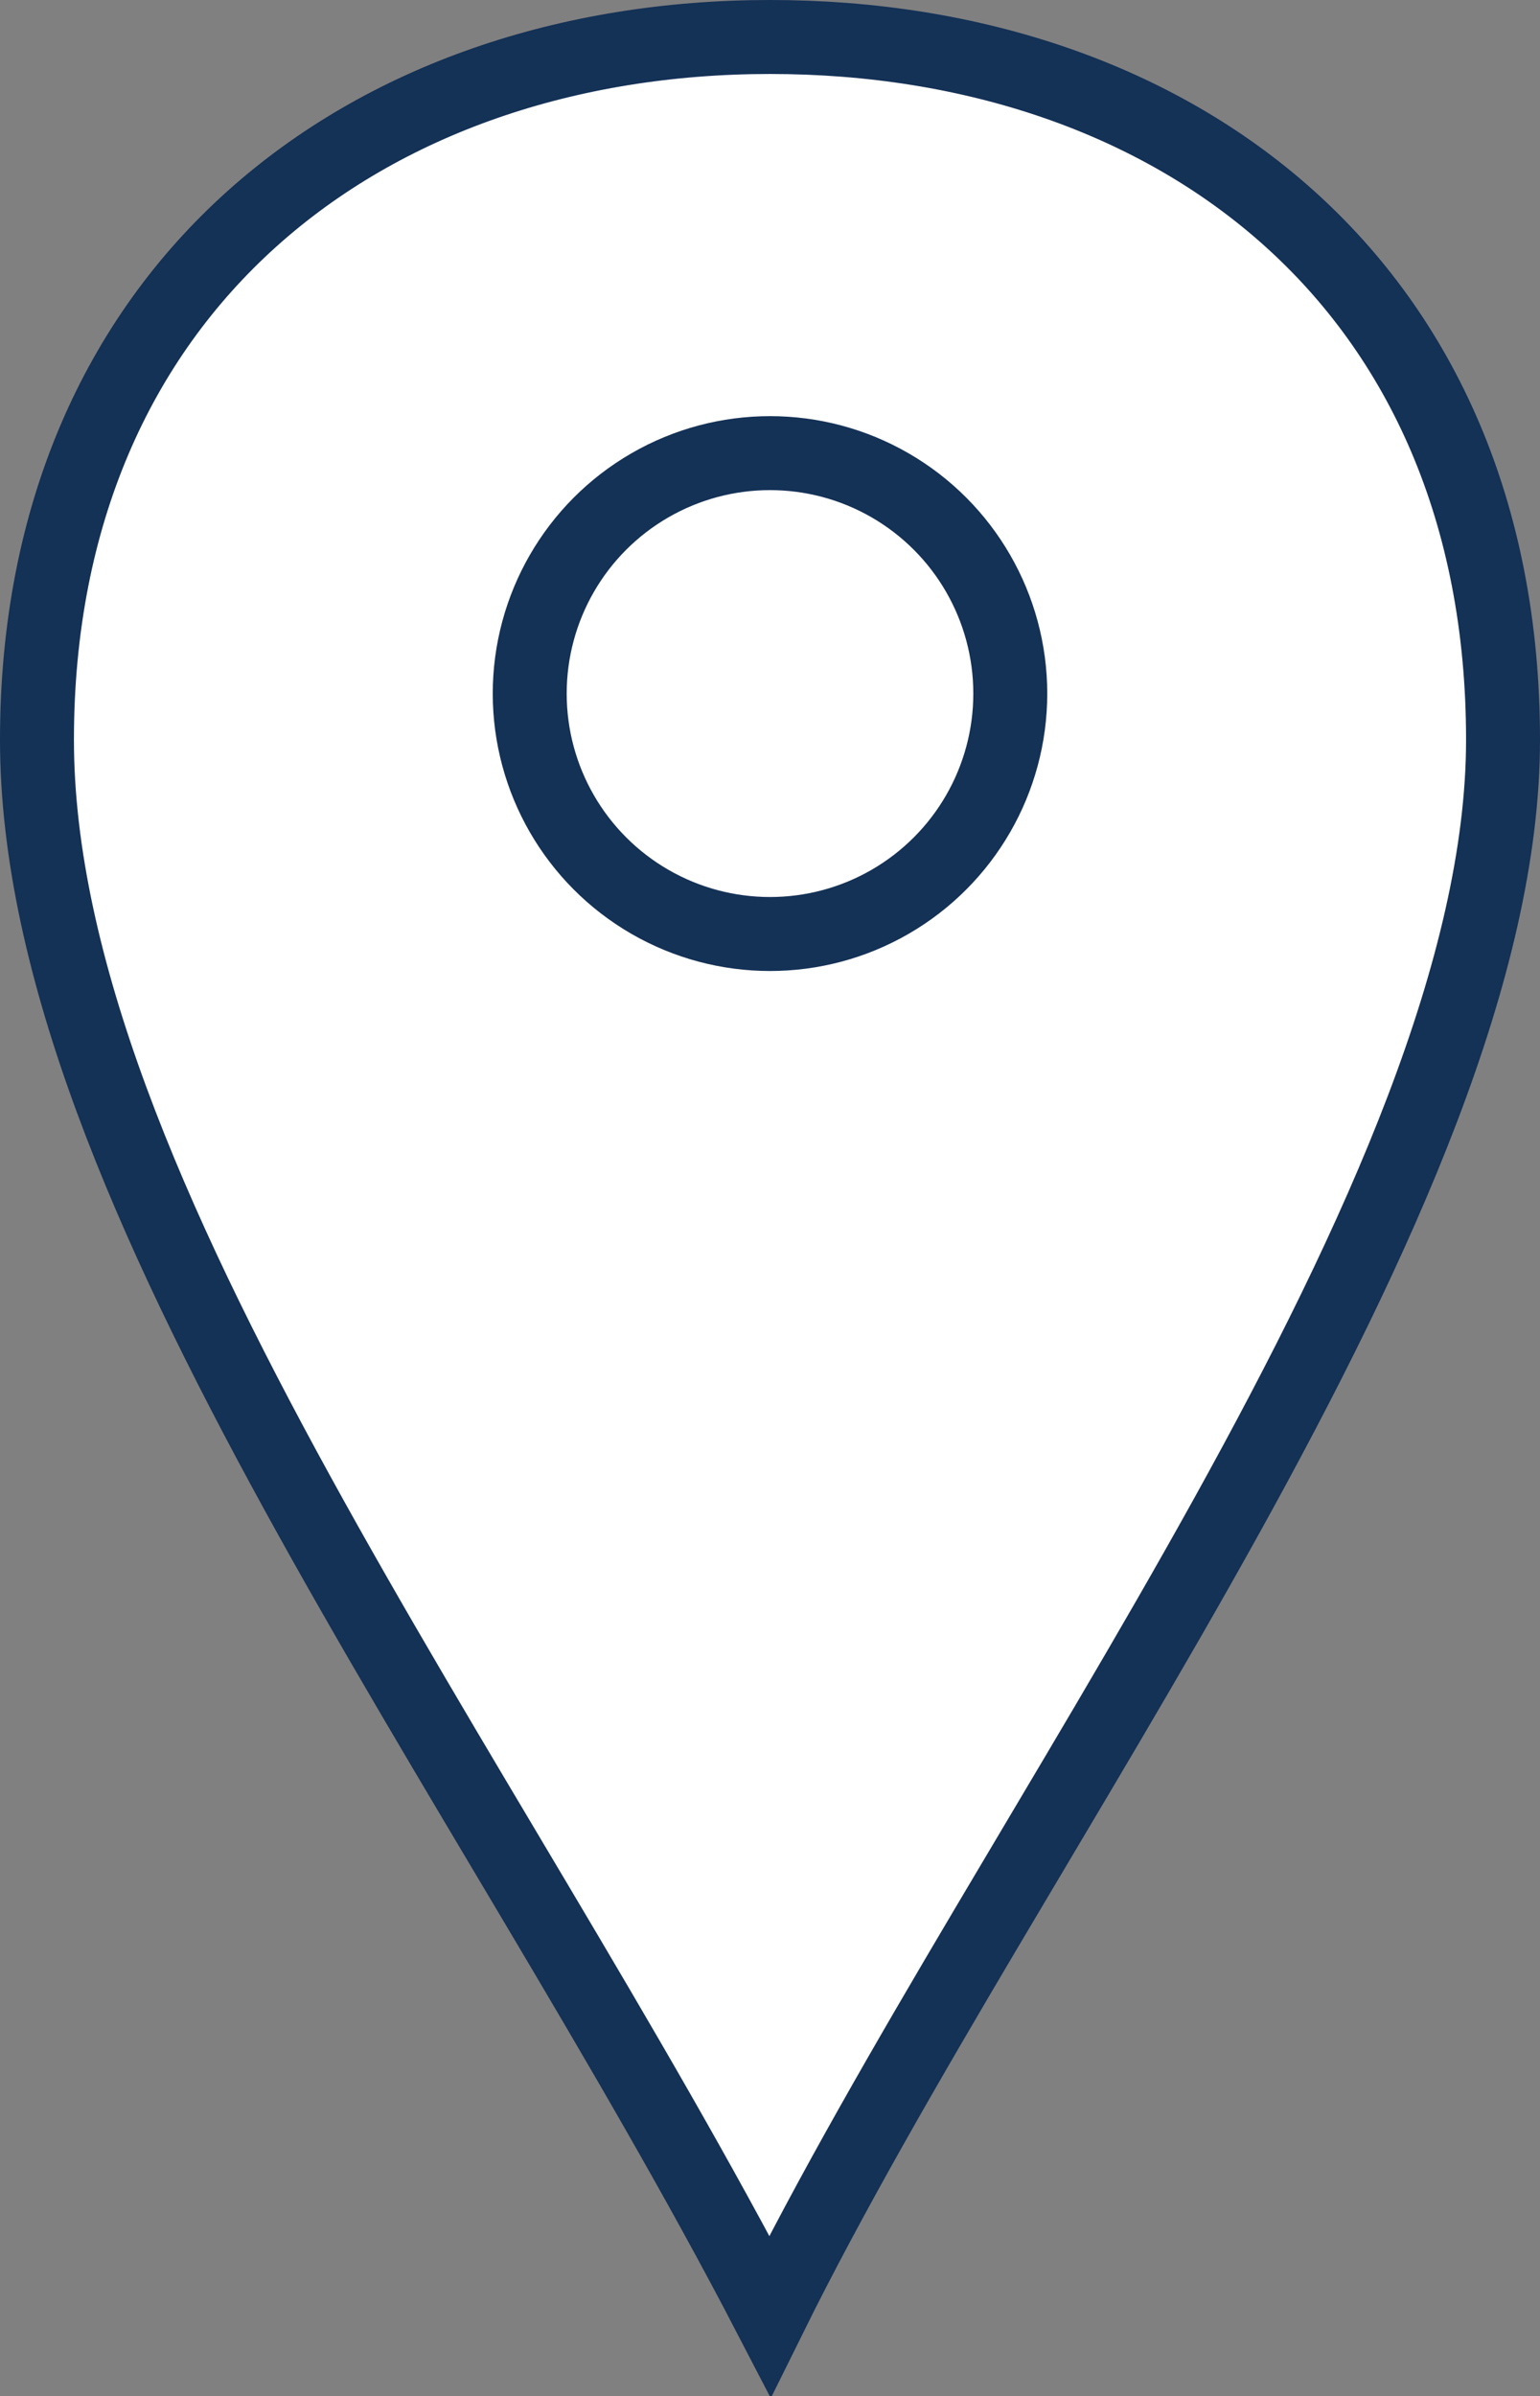 <svg xmlns="http://www.w3.org/2000/svg" viewBox="0 0 41.66 64.78"><rect x="0" y="0" width="41.66" height="64.78" fill="#808080" stroke="none"/><defs><style>.cls-1{fill:#fff;stroke:#143156;stroke-width:2px;}</style></defs><title>location</title><g id="Layer_2" data-name="Layer 2"><g id="Layer_1-2" data-name="Layer 1"><path class="cls-1" d="M40.66,20c0,12.26-13.31,29.45-19.83,42.62C13.18,47.89,1,32.21,1,20S9.88,1,20.83,1,40.66,7.68,40.66,20Z"/><circle class="cls-1" cx="20.83" cy="18.75" r="6.5"/></g></g></svg>